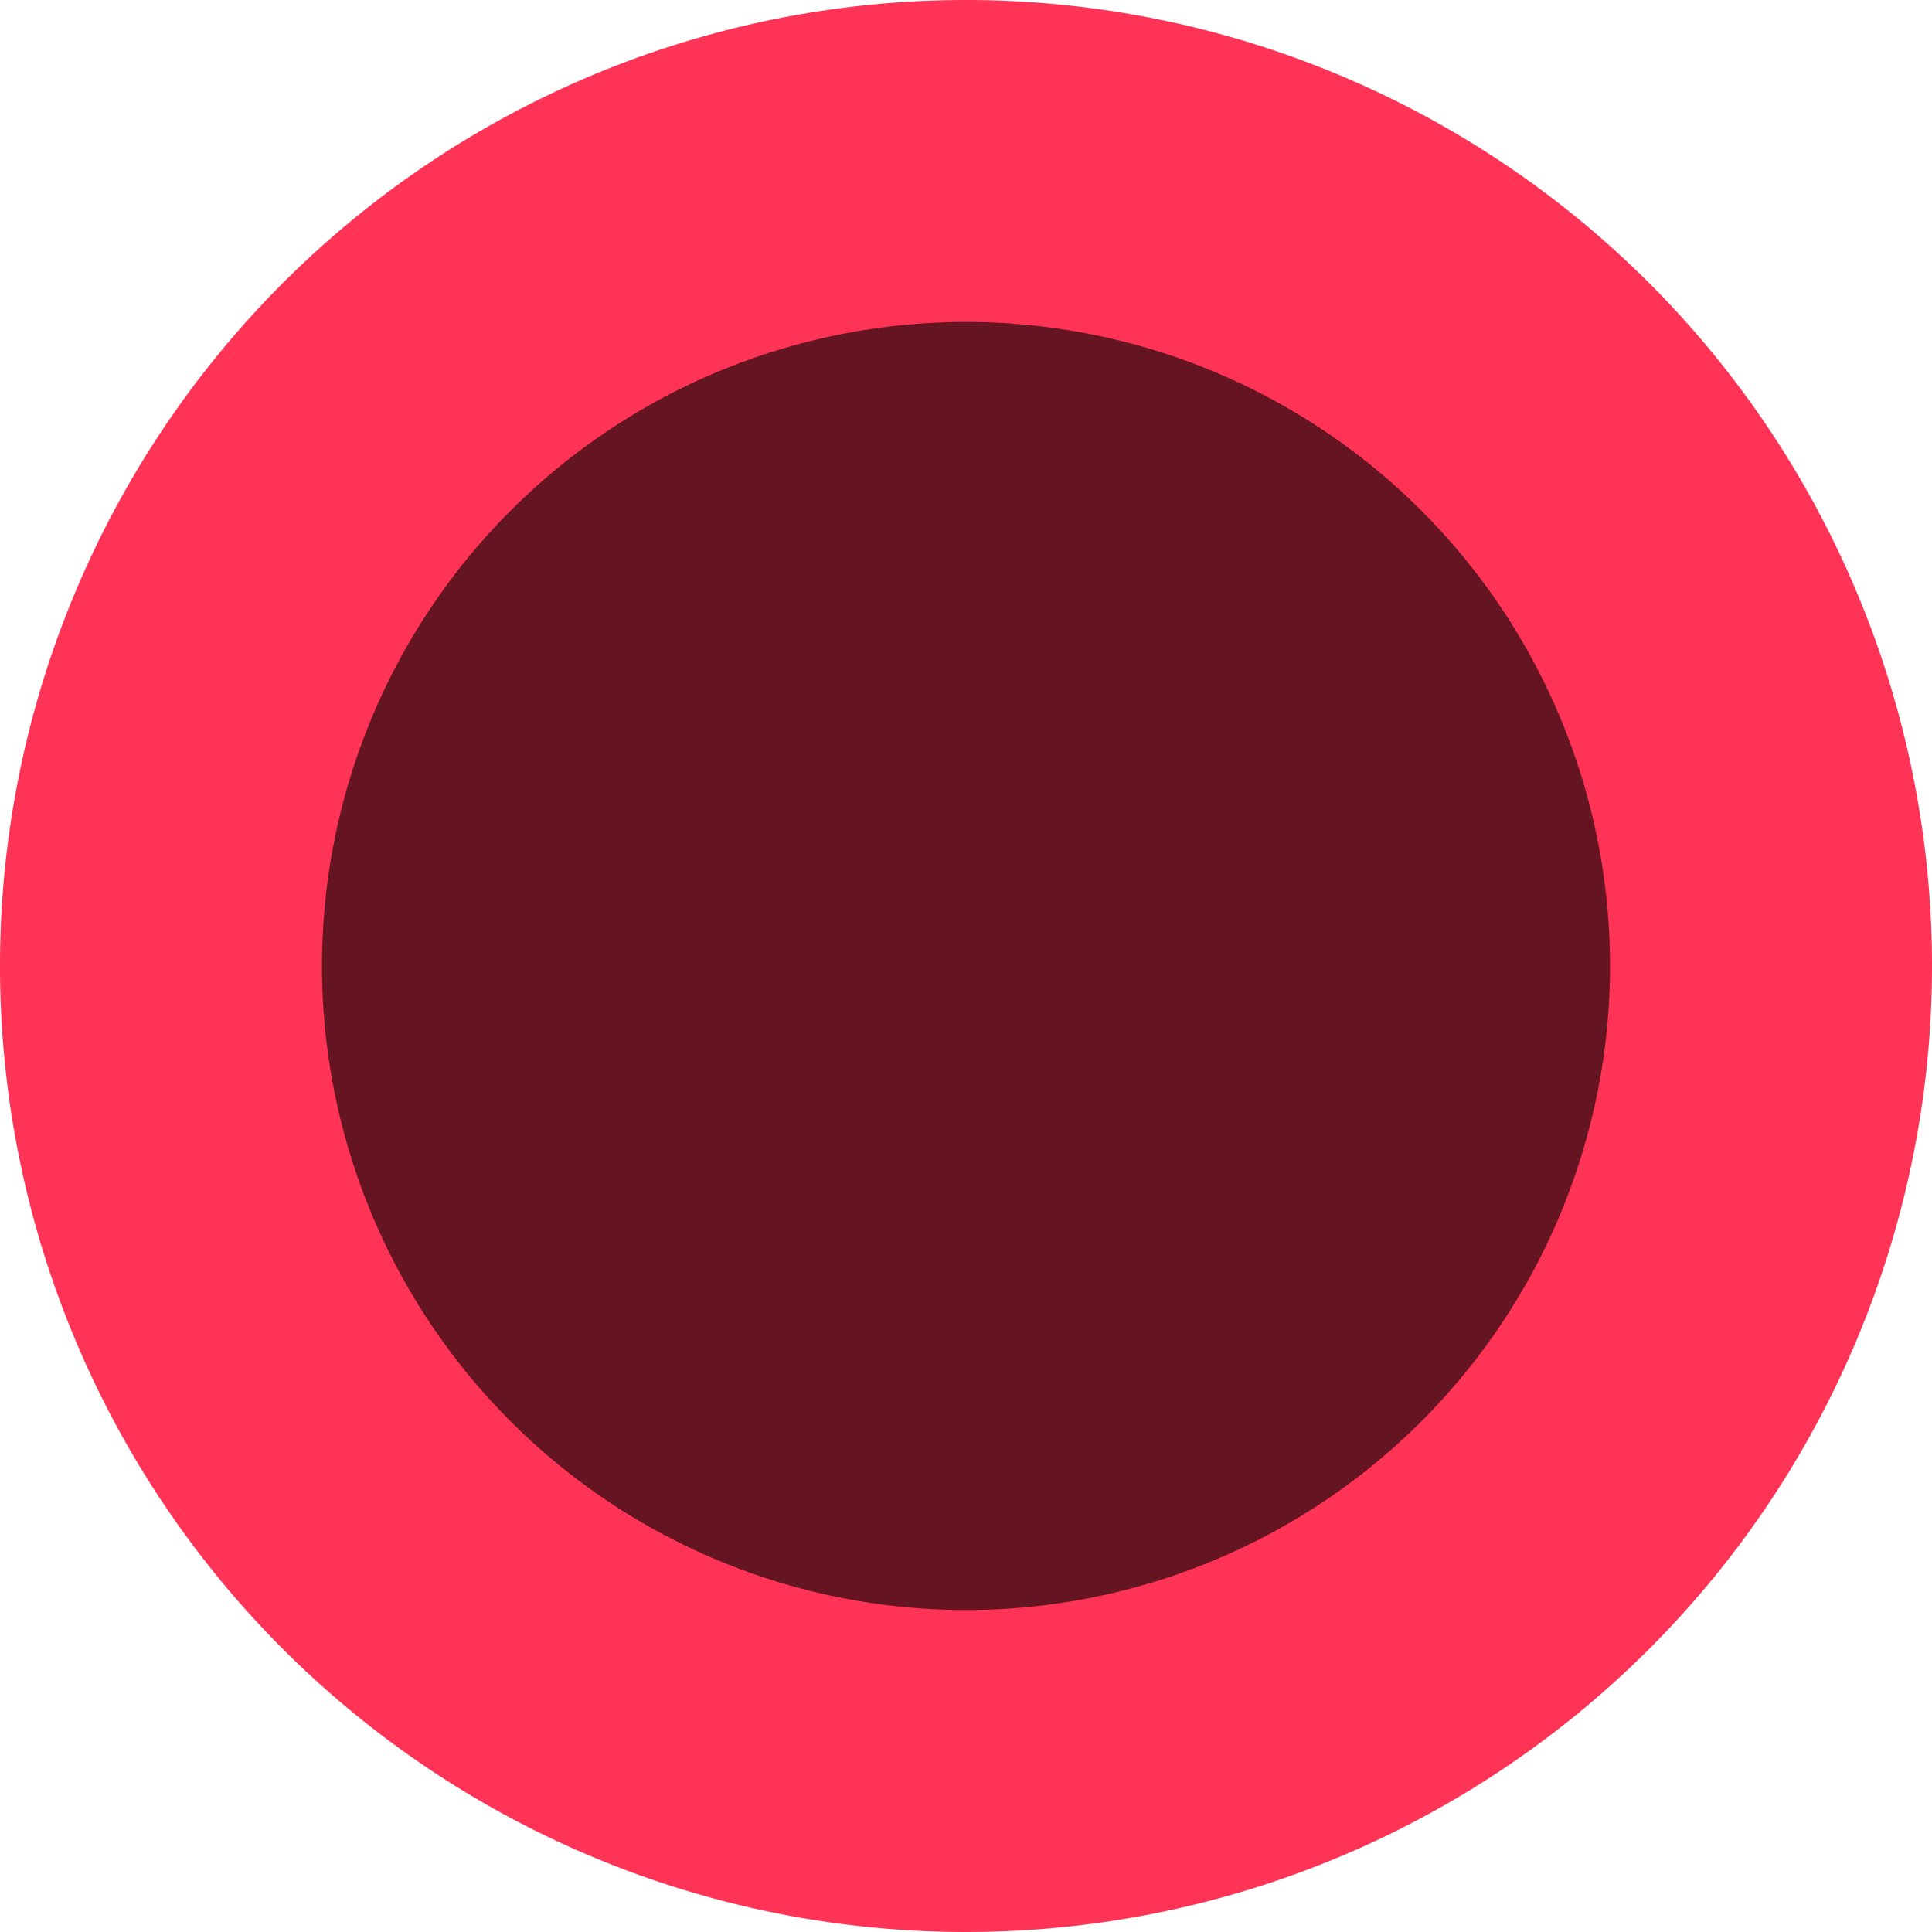 <svg xmlns="http://www.w3.org/2000/svg" width="24" height="24" viewBox="0 0 24 24"><title>FmIcnMapAdventureEditableNode</title><circle cx="12" cy="12" r="10" style="fill:#651421"/><path d="M12,4a8,8,0,1,1-8,8,8,8,0,0,1,8-8m0-4A12,12,0,1,0,24,12,12,12,0,0,0,12,0Z" style="fill:#f35"/></svg>